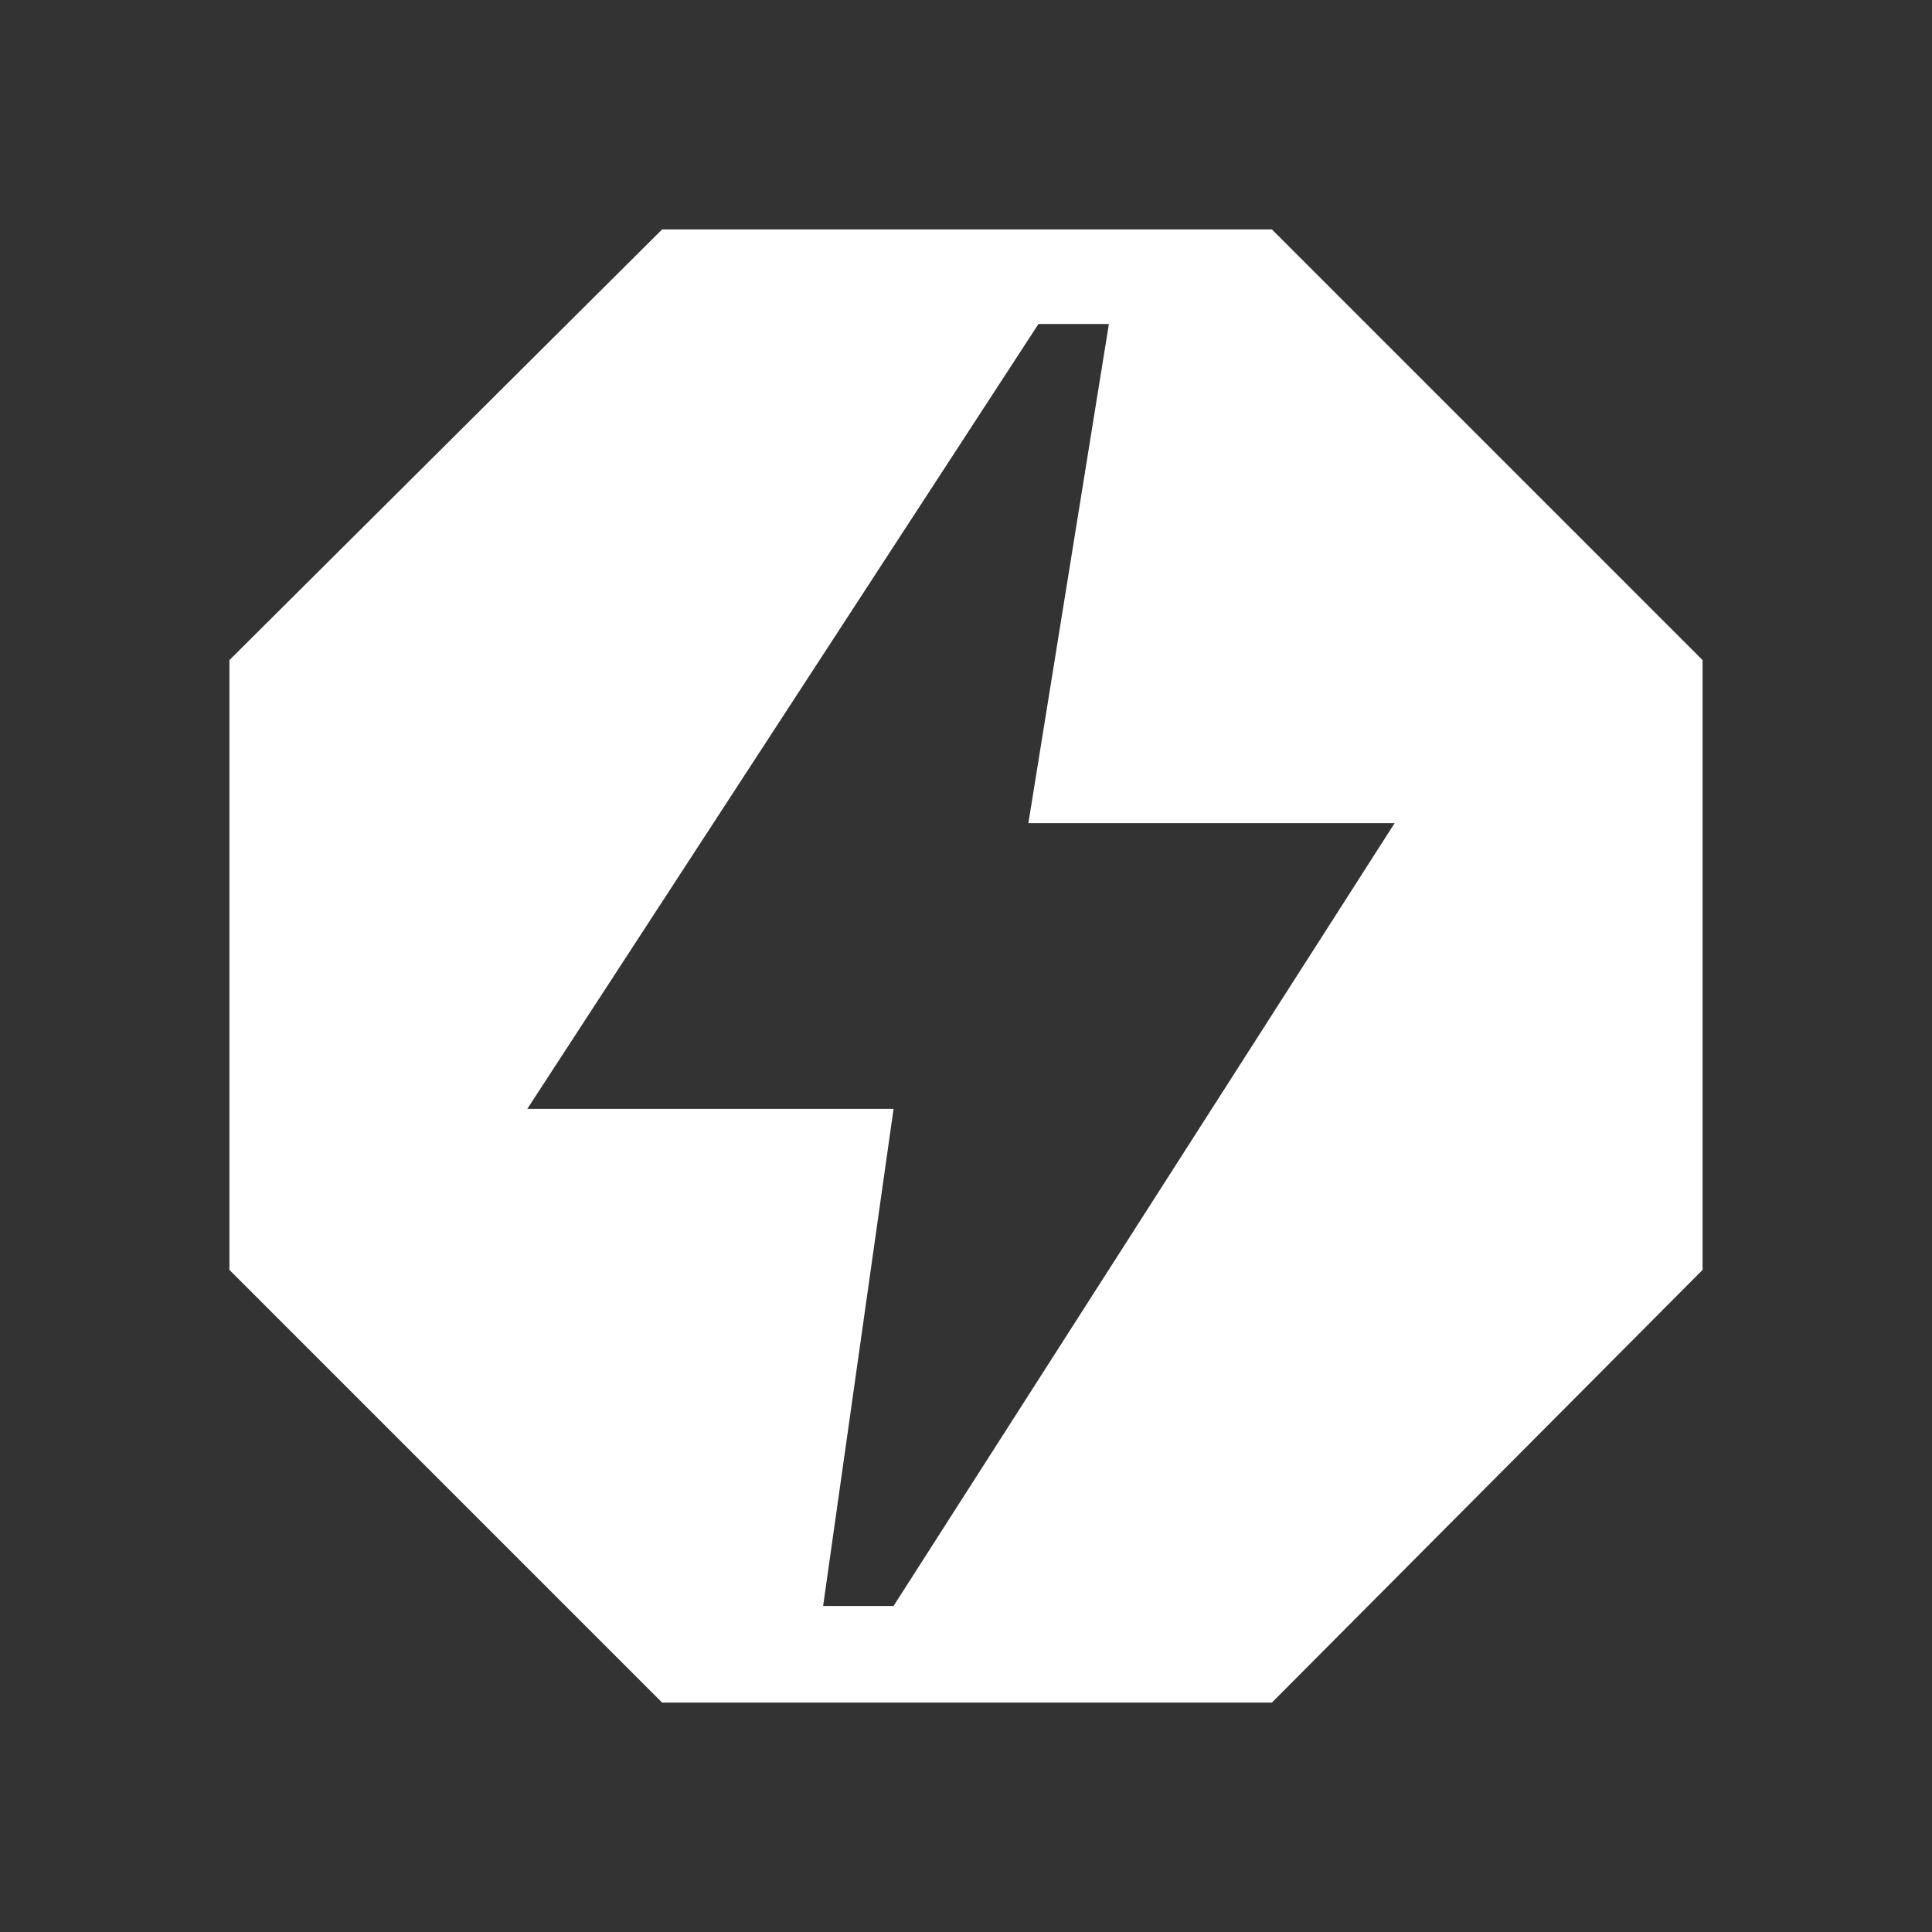 <svg xmlns="http://www.w3.org/2000/svg" height="48" width="48"><rect width="100%" height="100%" fill="#333333" stroke="none"/><path fill="#FFFFFF" d="M16.45 42.3 5.7 31.55V16.4L16.45 5.7H31.6L42.3 16.4V31.55L31.6 42.3ZM20.45 39.9H22.2L34.65 20.45H25.55L27.55 8.05H25.8L13.1 27.55H22.2Z"/></svg>